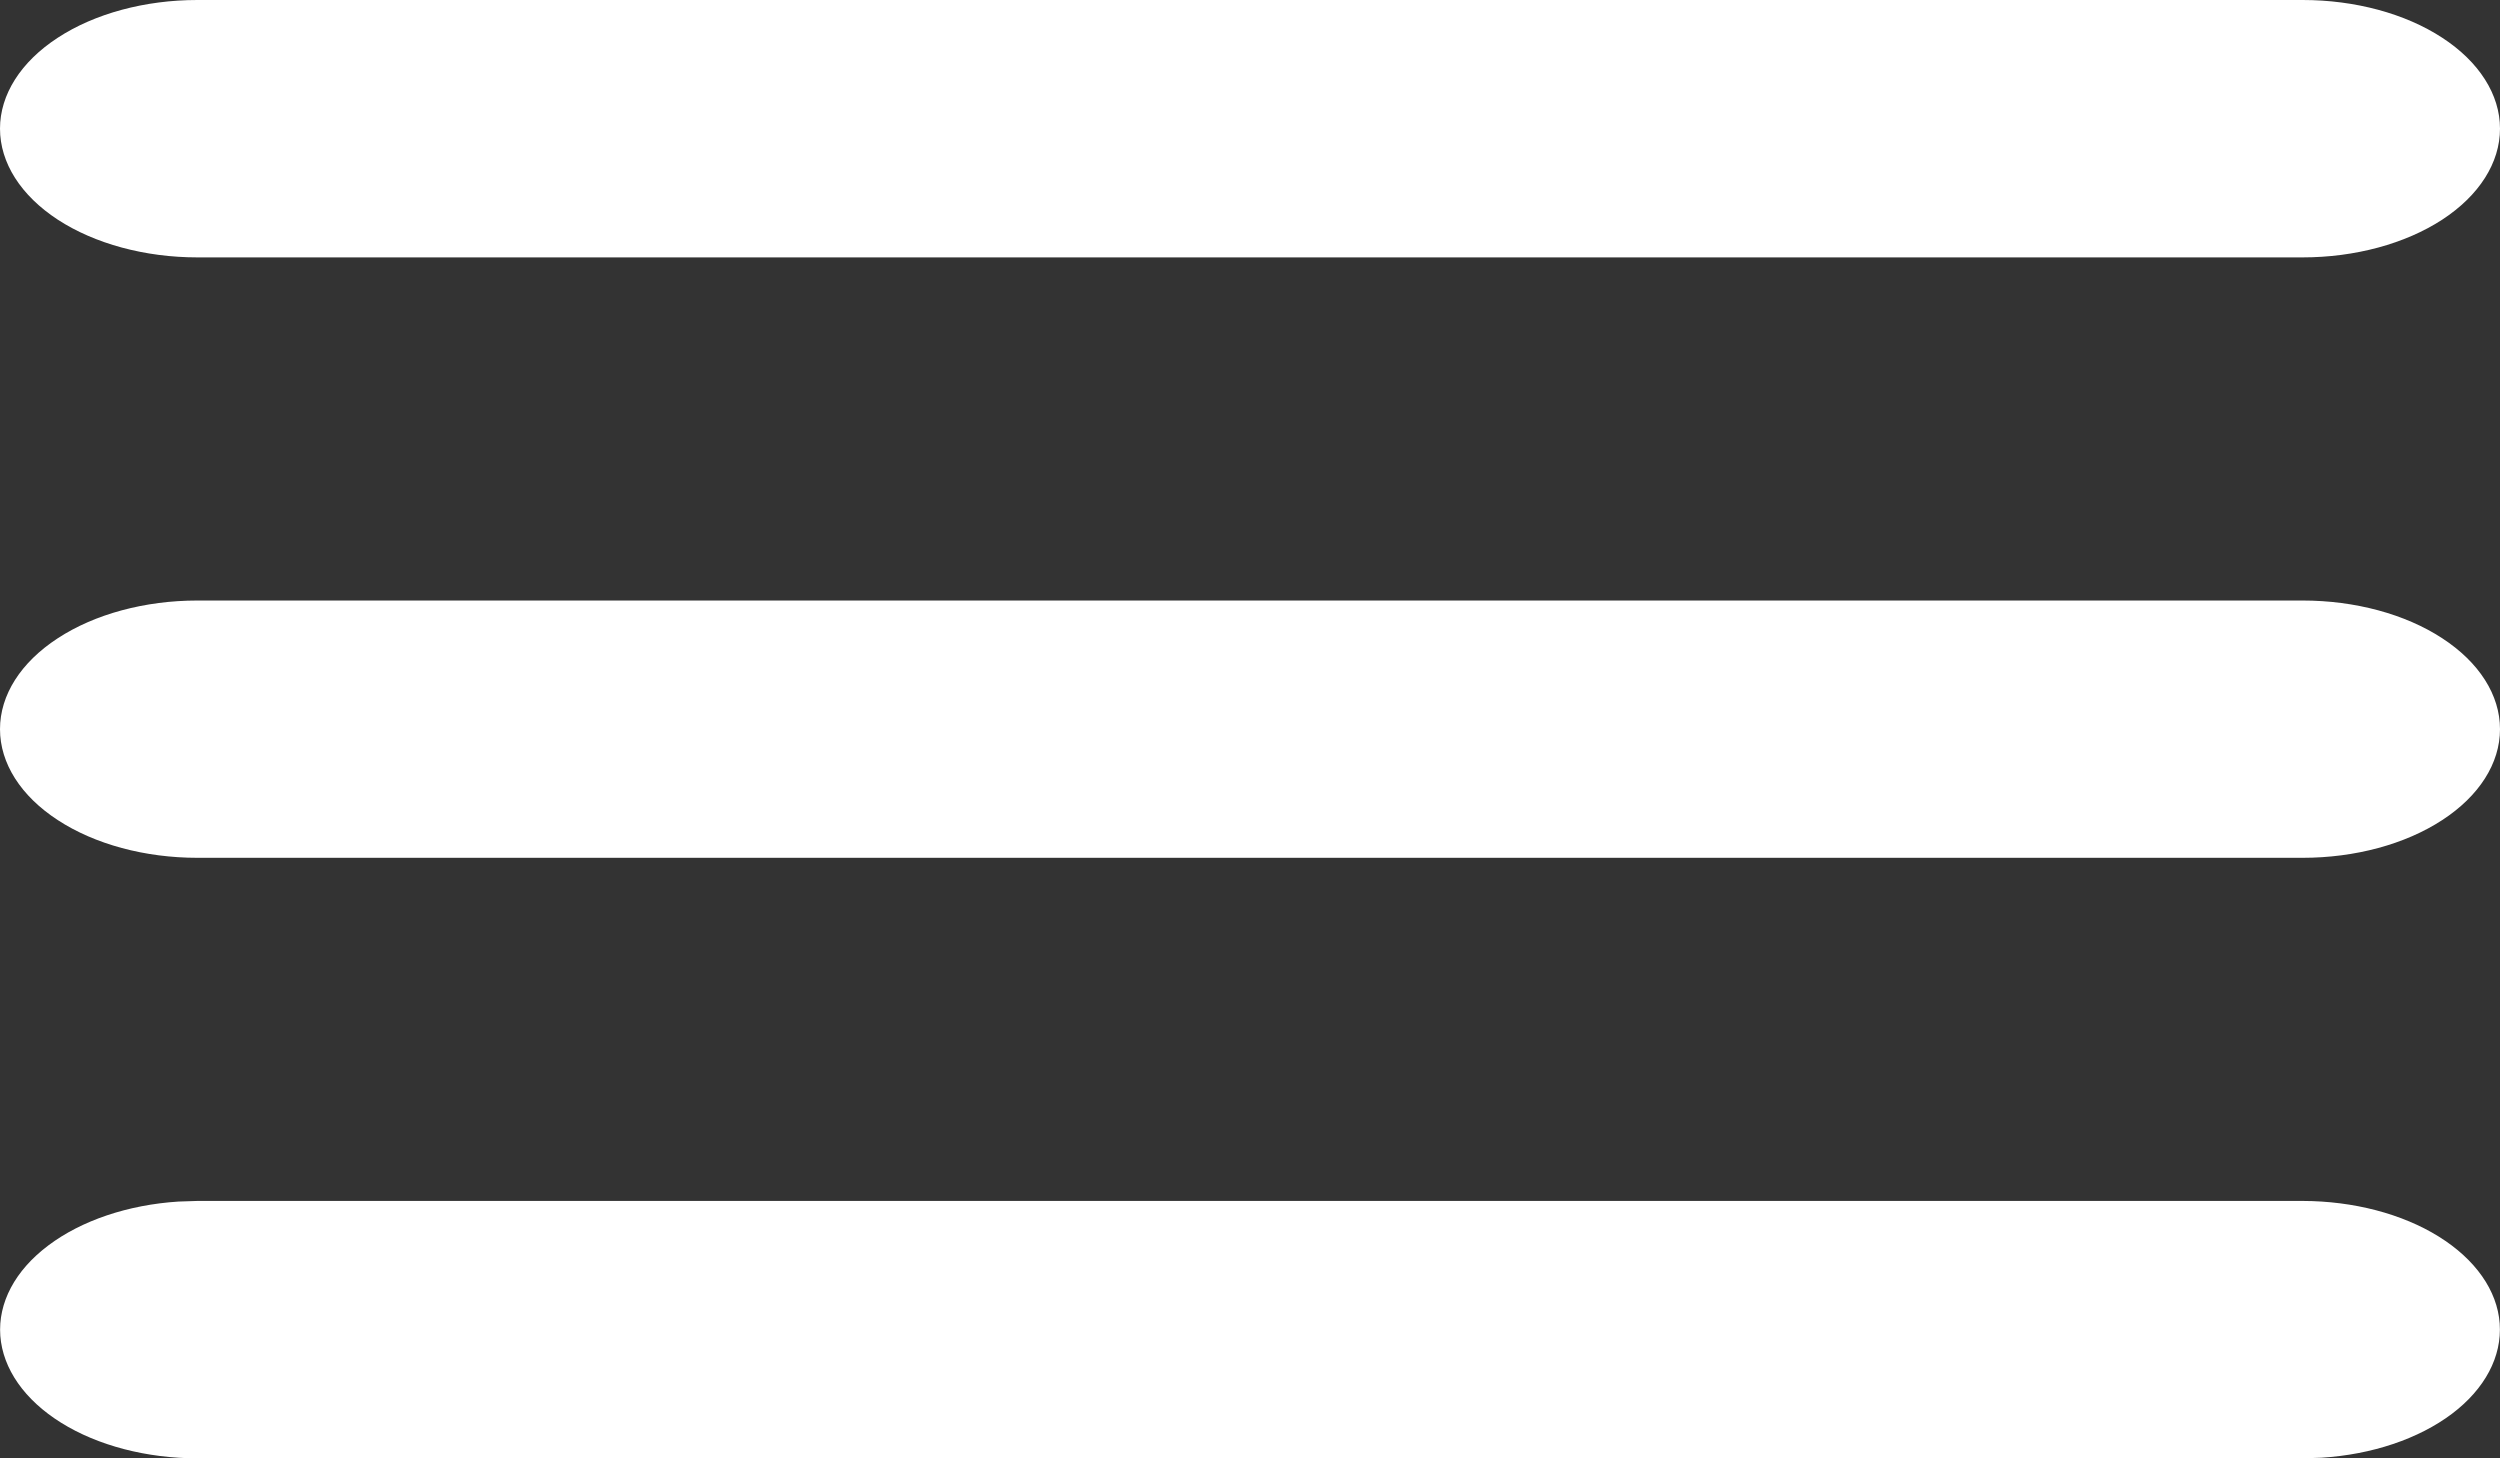 <svg width="24" height="14" viewBox="0 0 24 14" fill="none" xmlns="http://www.w3.org/2000/svg">
<rect x="0" y="0" width="24" height="14" fill="#333333" stroke="none"/>
<path d="M22.105 11.529C22.592 11.53 23.06 11.652 23.412 11.871C23.764 12.09 23.974 12.389 23.997 12.705C24.02 13.022 23.856 13.333 23.538 13.573C23.219 13.813 22.771 13.964 22.287 13.994L22.105 14H1.895C1.408 14 0.94 13.878 0.588 13.659C0.236 13.44 0.027 13.141 0.003 12.824C-0.02 12.507 0.144 12.197 0.463 11.957C0.781 11.717 1.229 11.566 1.713 11.535L1.895 11.529H22.105ZM22.105 5.765C22.608 5.765 23.09 5.895 23.445 6.127C23.8 6.358 24 6.672 24 7C24 7.328 23.8 7.642 23.445 7.873C23.09 8.105 22.608 8.235 22.105 8.235H1.895C1.392 8.235 0.91 8.105 0.555 7.873C0.2 7.642 0 7.328 0 7C0 6.672 0.2 6.358 0.555 6.127C0.91 5.895 1.392 5.765 1.895 5.765H22.105ZM22.105 0C22.608 0 23.09 0.13 23.445 0.362C23.8 0.593 24 0.908 24 1.235C24 1.563 23.8 1.877 23.445 2.109C23.09 2.34 22.608 2.471 22.105 2.471H1.895C1.392 2.471 0.91 2.34 0.555 2.109C0.2 1.877 0 1.563 0 1.235C0 0.908 0.2 0.593 0.555 0.362C0.91 0.13 1.392 0 1.895 0H22.105Z" fill="white"/>
</svg>
